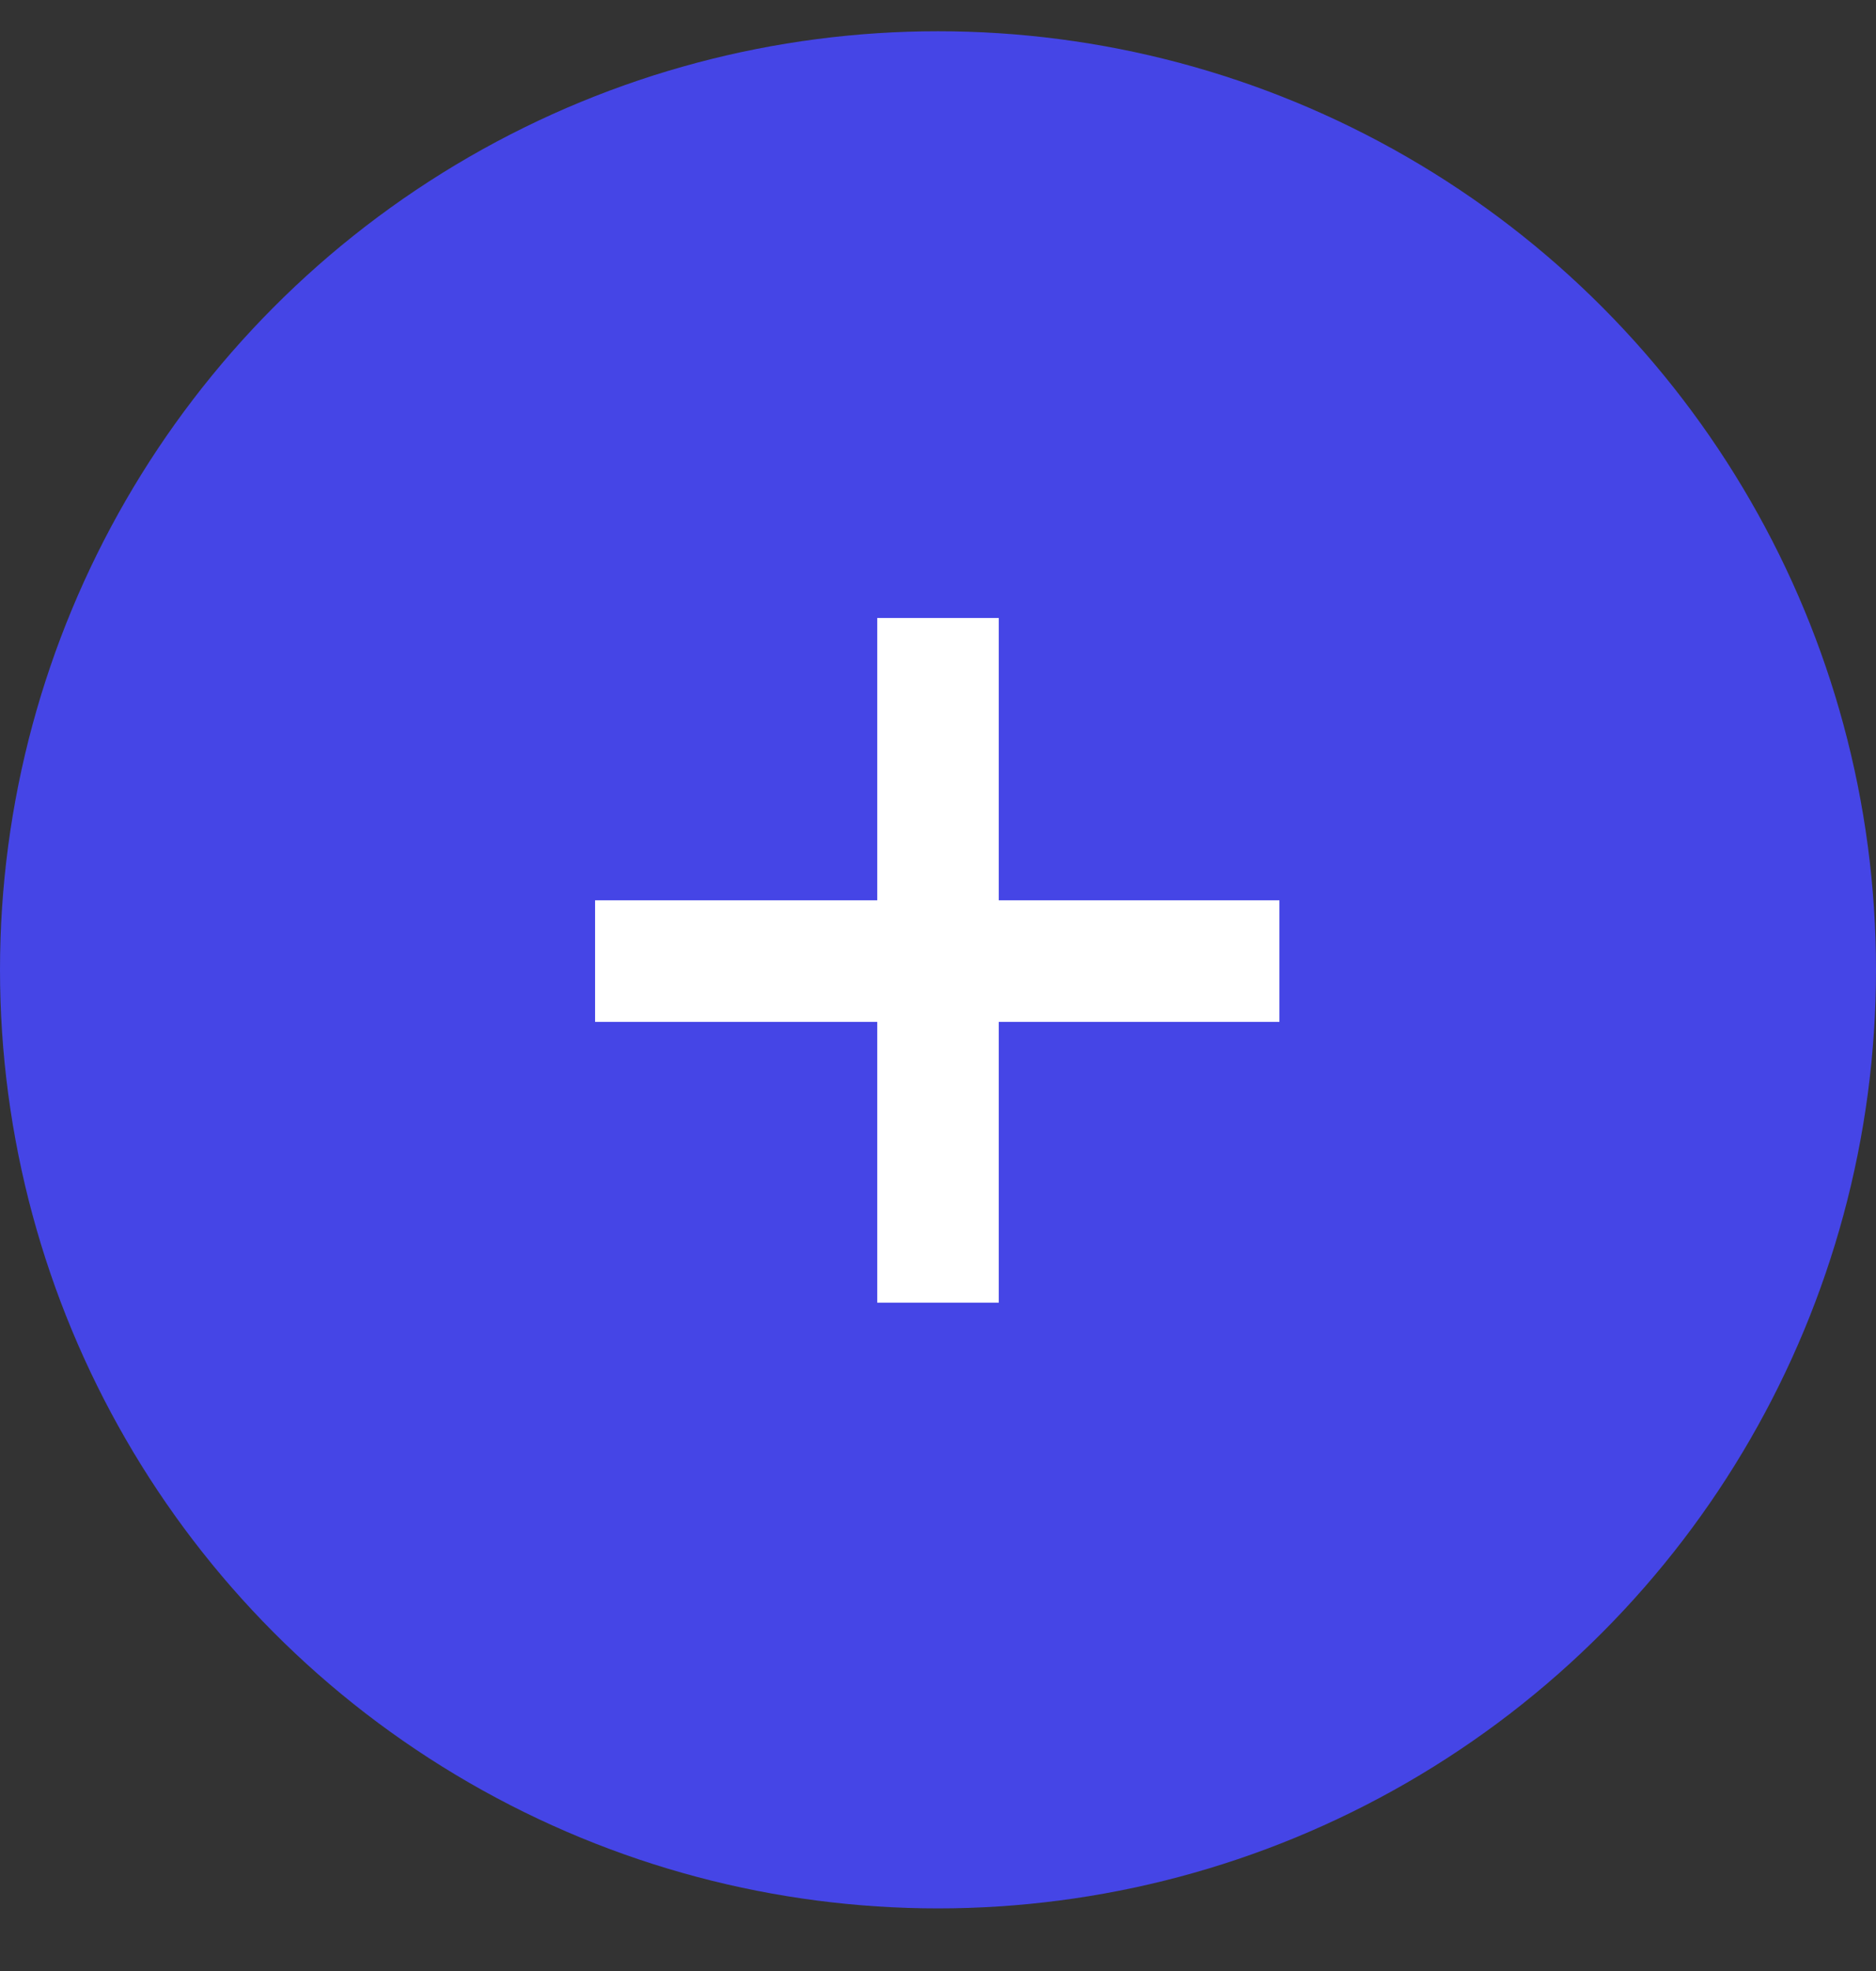 <svg width="20" height="21" viewBox="0 0 20 21" fill="none" xmlns="http://www.w3.org/2000/svg">
<rect x="0" y="0" width="20" height="21" fill="#333333" stroke="none"/>
<circle cx="10" cy="10.333" r="10" fill="#4545E6"/>
<path d="M9.352 13.88V6.584H10.648V13.88H9.352ZM6.344 10.888V9.592H13.64V10.888H6.344Z" fill="white"/>
</svg>
